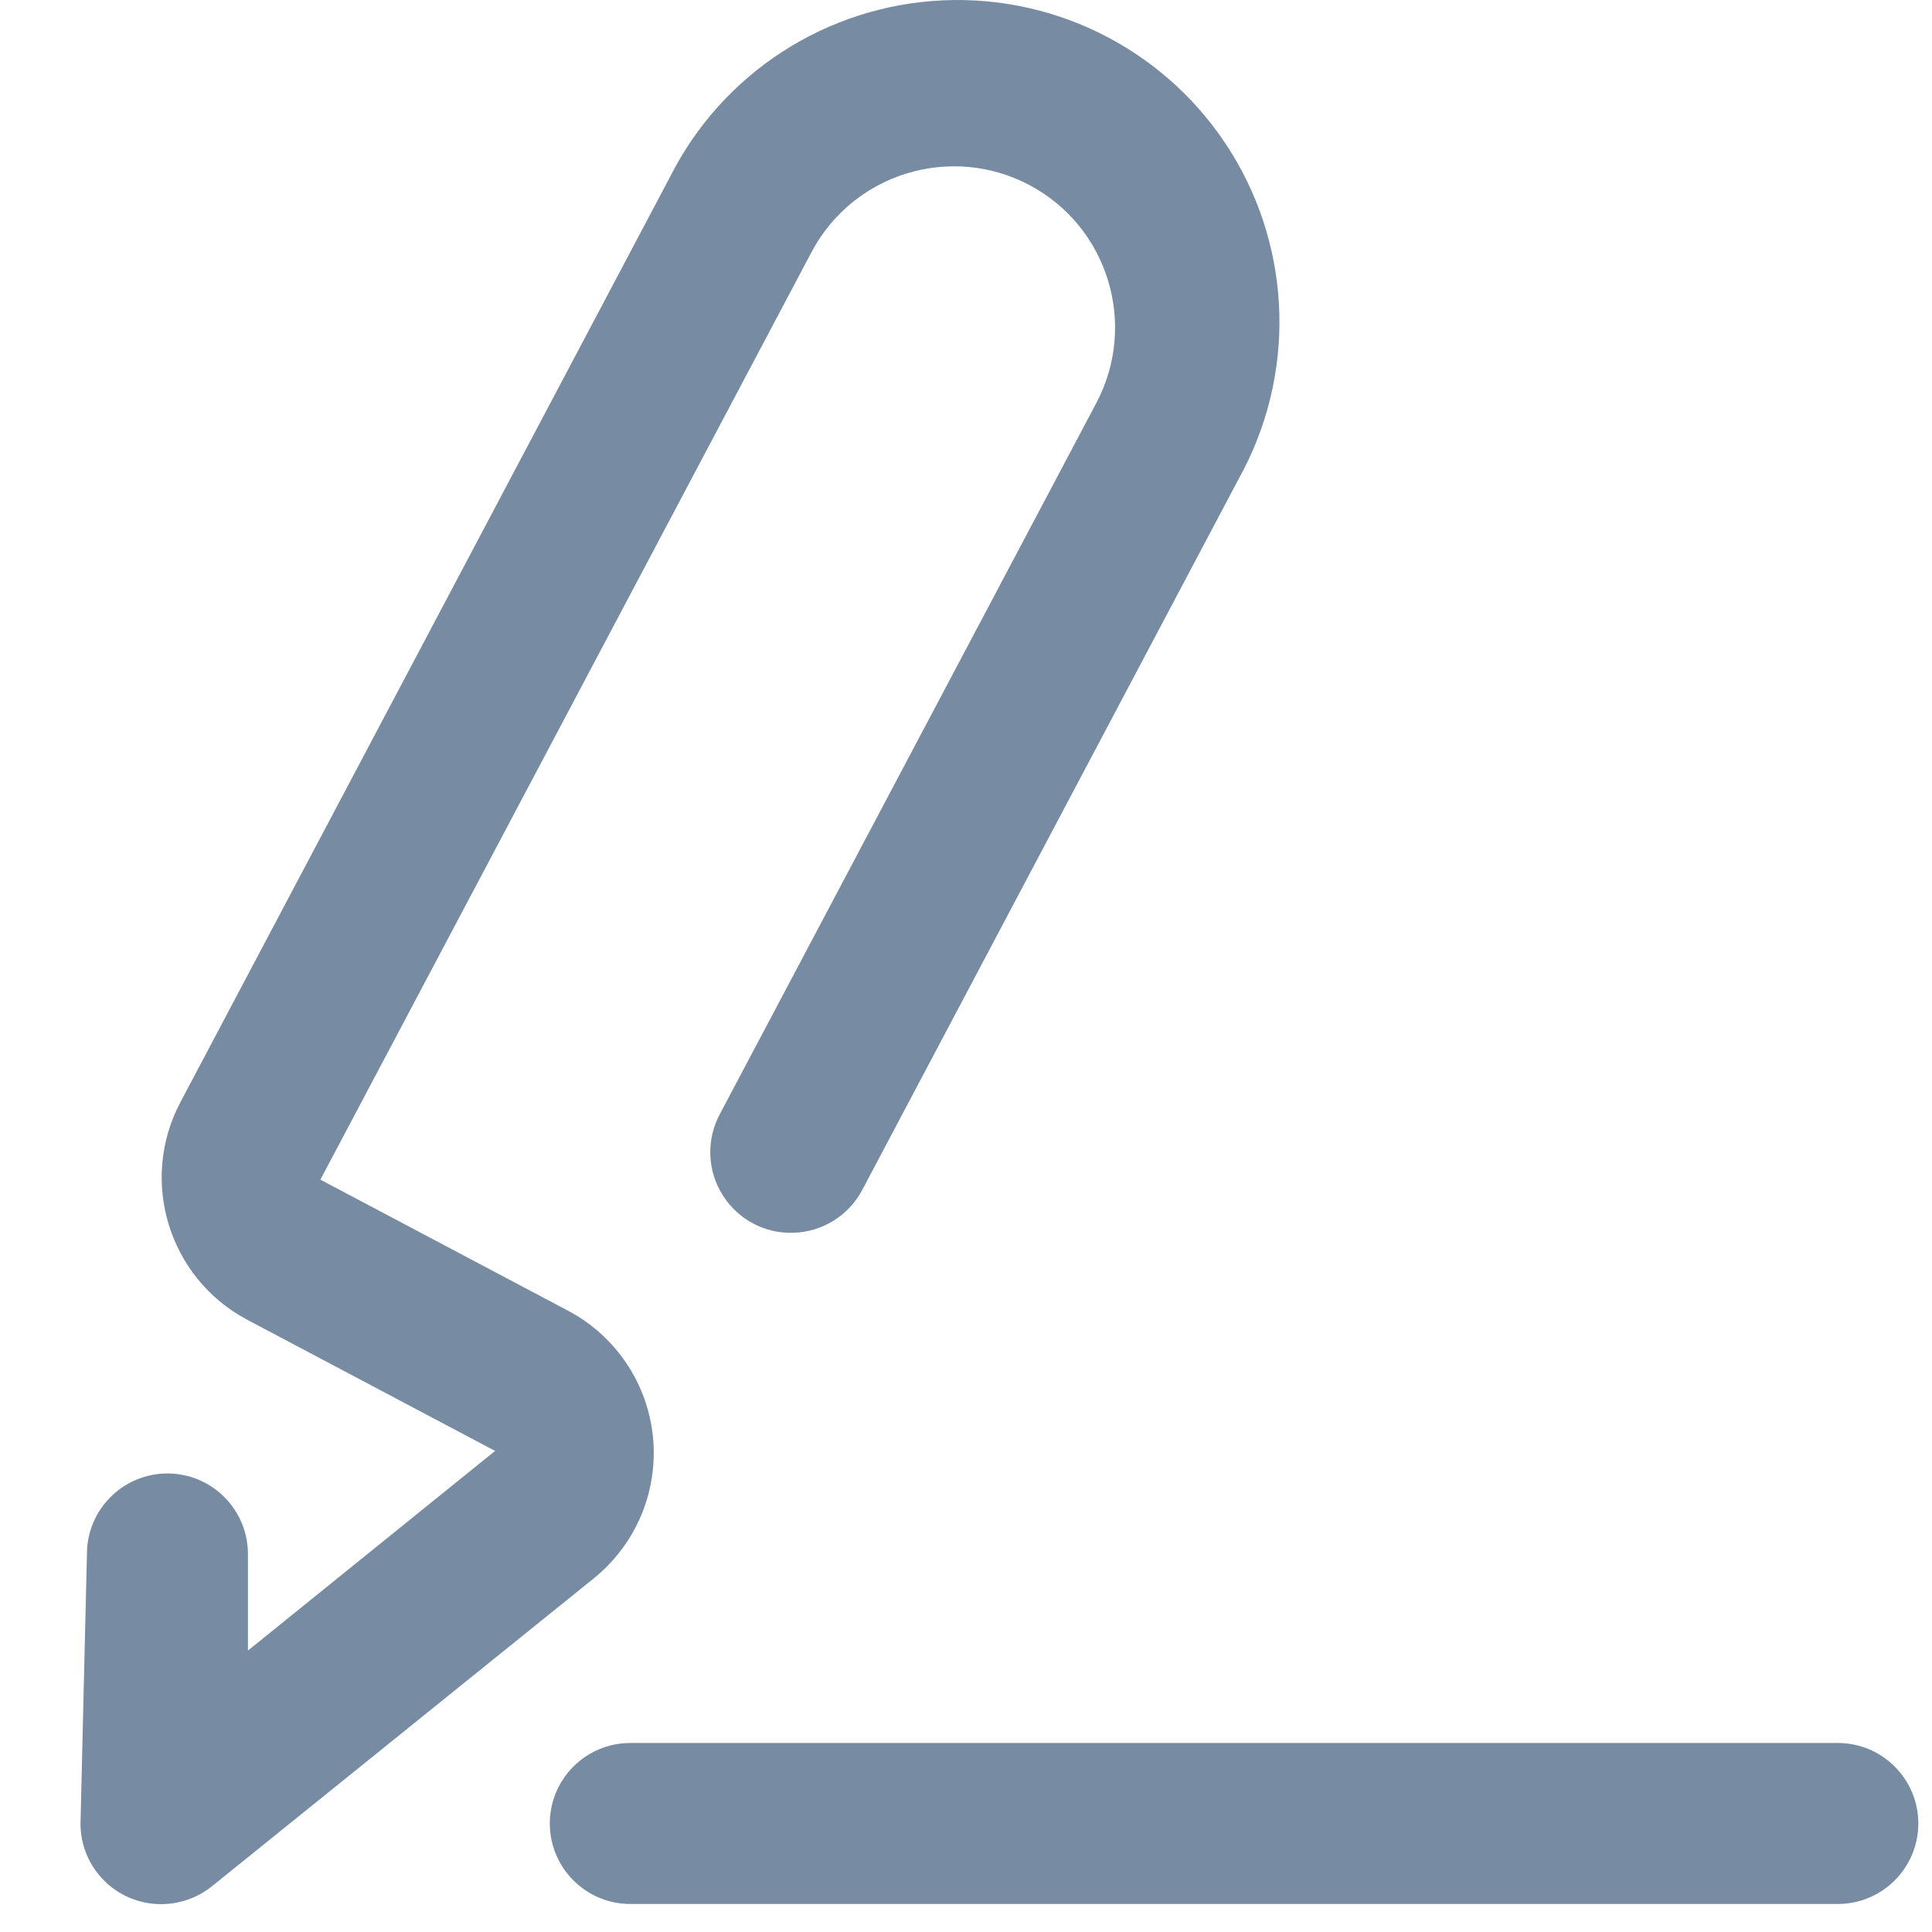 <svg width="12" height="12" viewBox="0 0 12 12" fill="none" xmlns="http://www.w3.org/2000/svg">
<path fill-rule="evenodd" clip-rule="evenodd" d="M1 11.827C0.724 11.827 0.5 11.603 0.5 11.327L0.54 9.652C0.54 9.376 0.764 9.152 1.04 9.152C1.316 9.152 1.54 9.376 1.54 9.652V10.252L3.075 9.012L1.535 8.197C1.048 7.938 0.863 7.334 1.12 6.847L4.16 1.102C4.485 0.454 5.135 0.034 5.859 0.002C6.583 -0.03 7.267 0.332 7.648 0.948C8.029 1.564 8.047 2.338 7.695 2.972L5.355 7.392C5.271 7.55 5.109 7.651 4.93 7.657C4.751 7.664 4.583 7.574 4.488 7.422C4.393 7.271 4.386 7.08 4.47 6.922L6.81 2.502C7.068 2.013 6.881 1.407 6.393 1.149C5.904 0.891 5.298 1.078 5.04 1.567L1.99 7.327L3.53 8.142C3.826 8.299 4.024 8.595 4.056 8.929C4.088 9.263 3.951 9.59 3.69 9.802L1.315 11.717C1.226 11.788 1.115 11.827 1 11.827Z" fill="#778CA2"/>
<path fill-rule="evenodd" clip-rule="evenodd" d="M11.915 11.326C11.915 11.05 11.691 10.826 11.415 10.826H3.915C3.639 10.826 3.415 11.05 3.415 11.326C3.415 11.602 3.639 11.826 3.915 11.826H11.415C11.691 11.826 11.915 11.602 11.915 11.326Z" fill="#778CA2"/>
</svg>

